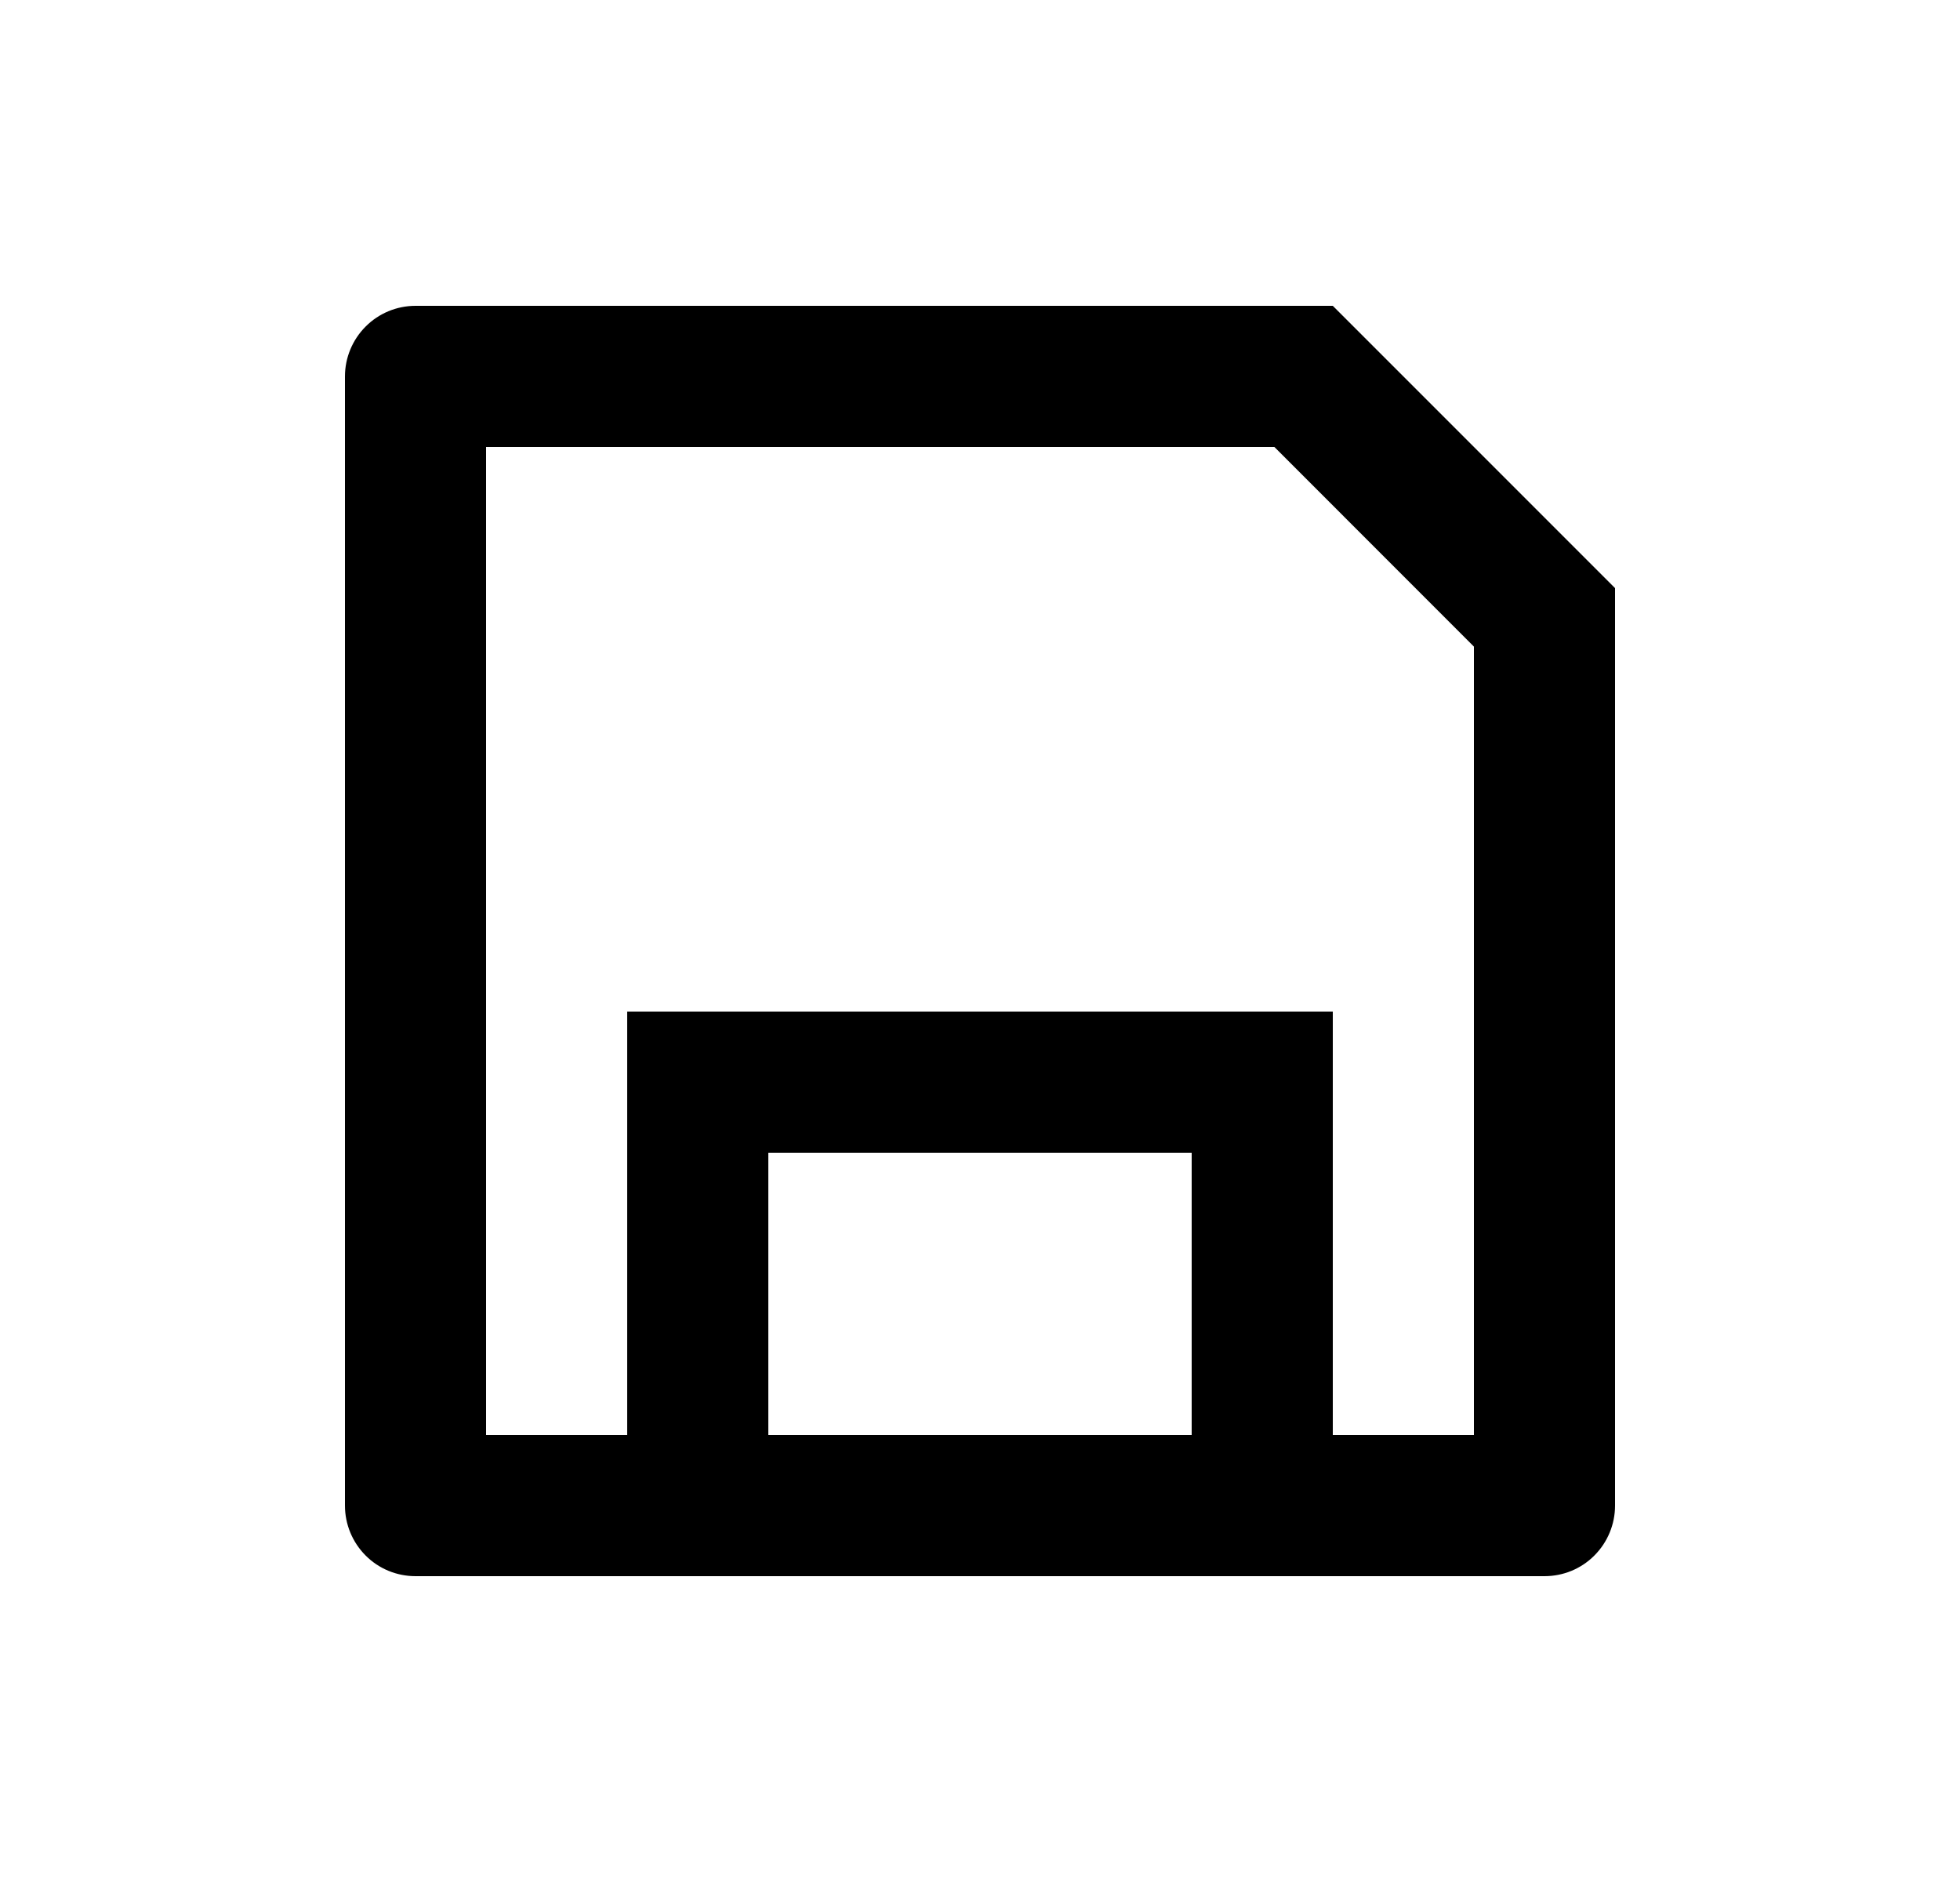 <svg width="25" height="24" viewBox="0 0 25 24" fill="none" xmlns="http://www.w3.org/2000/svg">
<path d="M8 18.3V12.9H17V18.3H18.8V8.246L16.255 5.7H6.2V18.3H8ZM5.3 3.9H17L20.6 7.5V19.2C20.6 19.439 20.505 19.668 20.336 19.837C20.168 20.006 19.939 20.1 19.7 20.1H5.3C5.061 20.1 4.832 20.006 4.664 19.837C4.495 19.668 4.4 19.439 4.4 19.2V4.8C4.4 4.562 4.495 4.333 4.664 4.164C4.832 3.995 5.061 3.9 5.3 3.9ZM9.8 14.7V18.3H15.2V14.7H9.8Z" fill="#0A0D14" style="fill:#0A0D14;fill:color(display-p3 0.039 0.051 0.078);fill-opacity:1;"/>
</svg>
